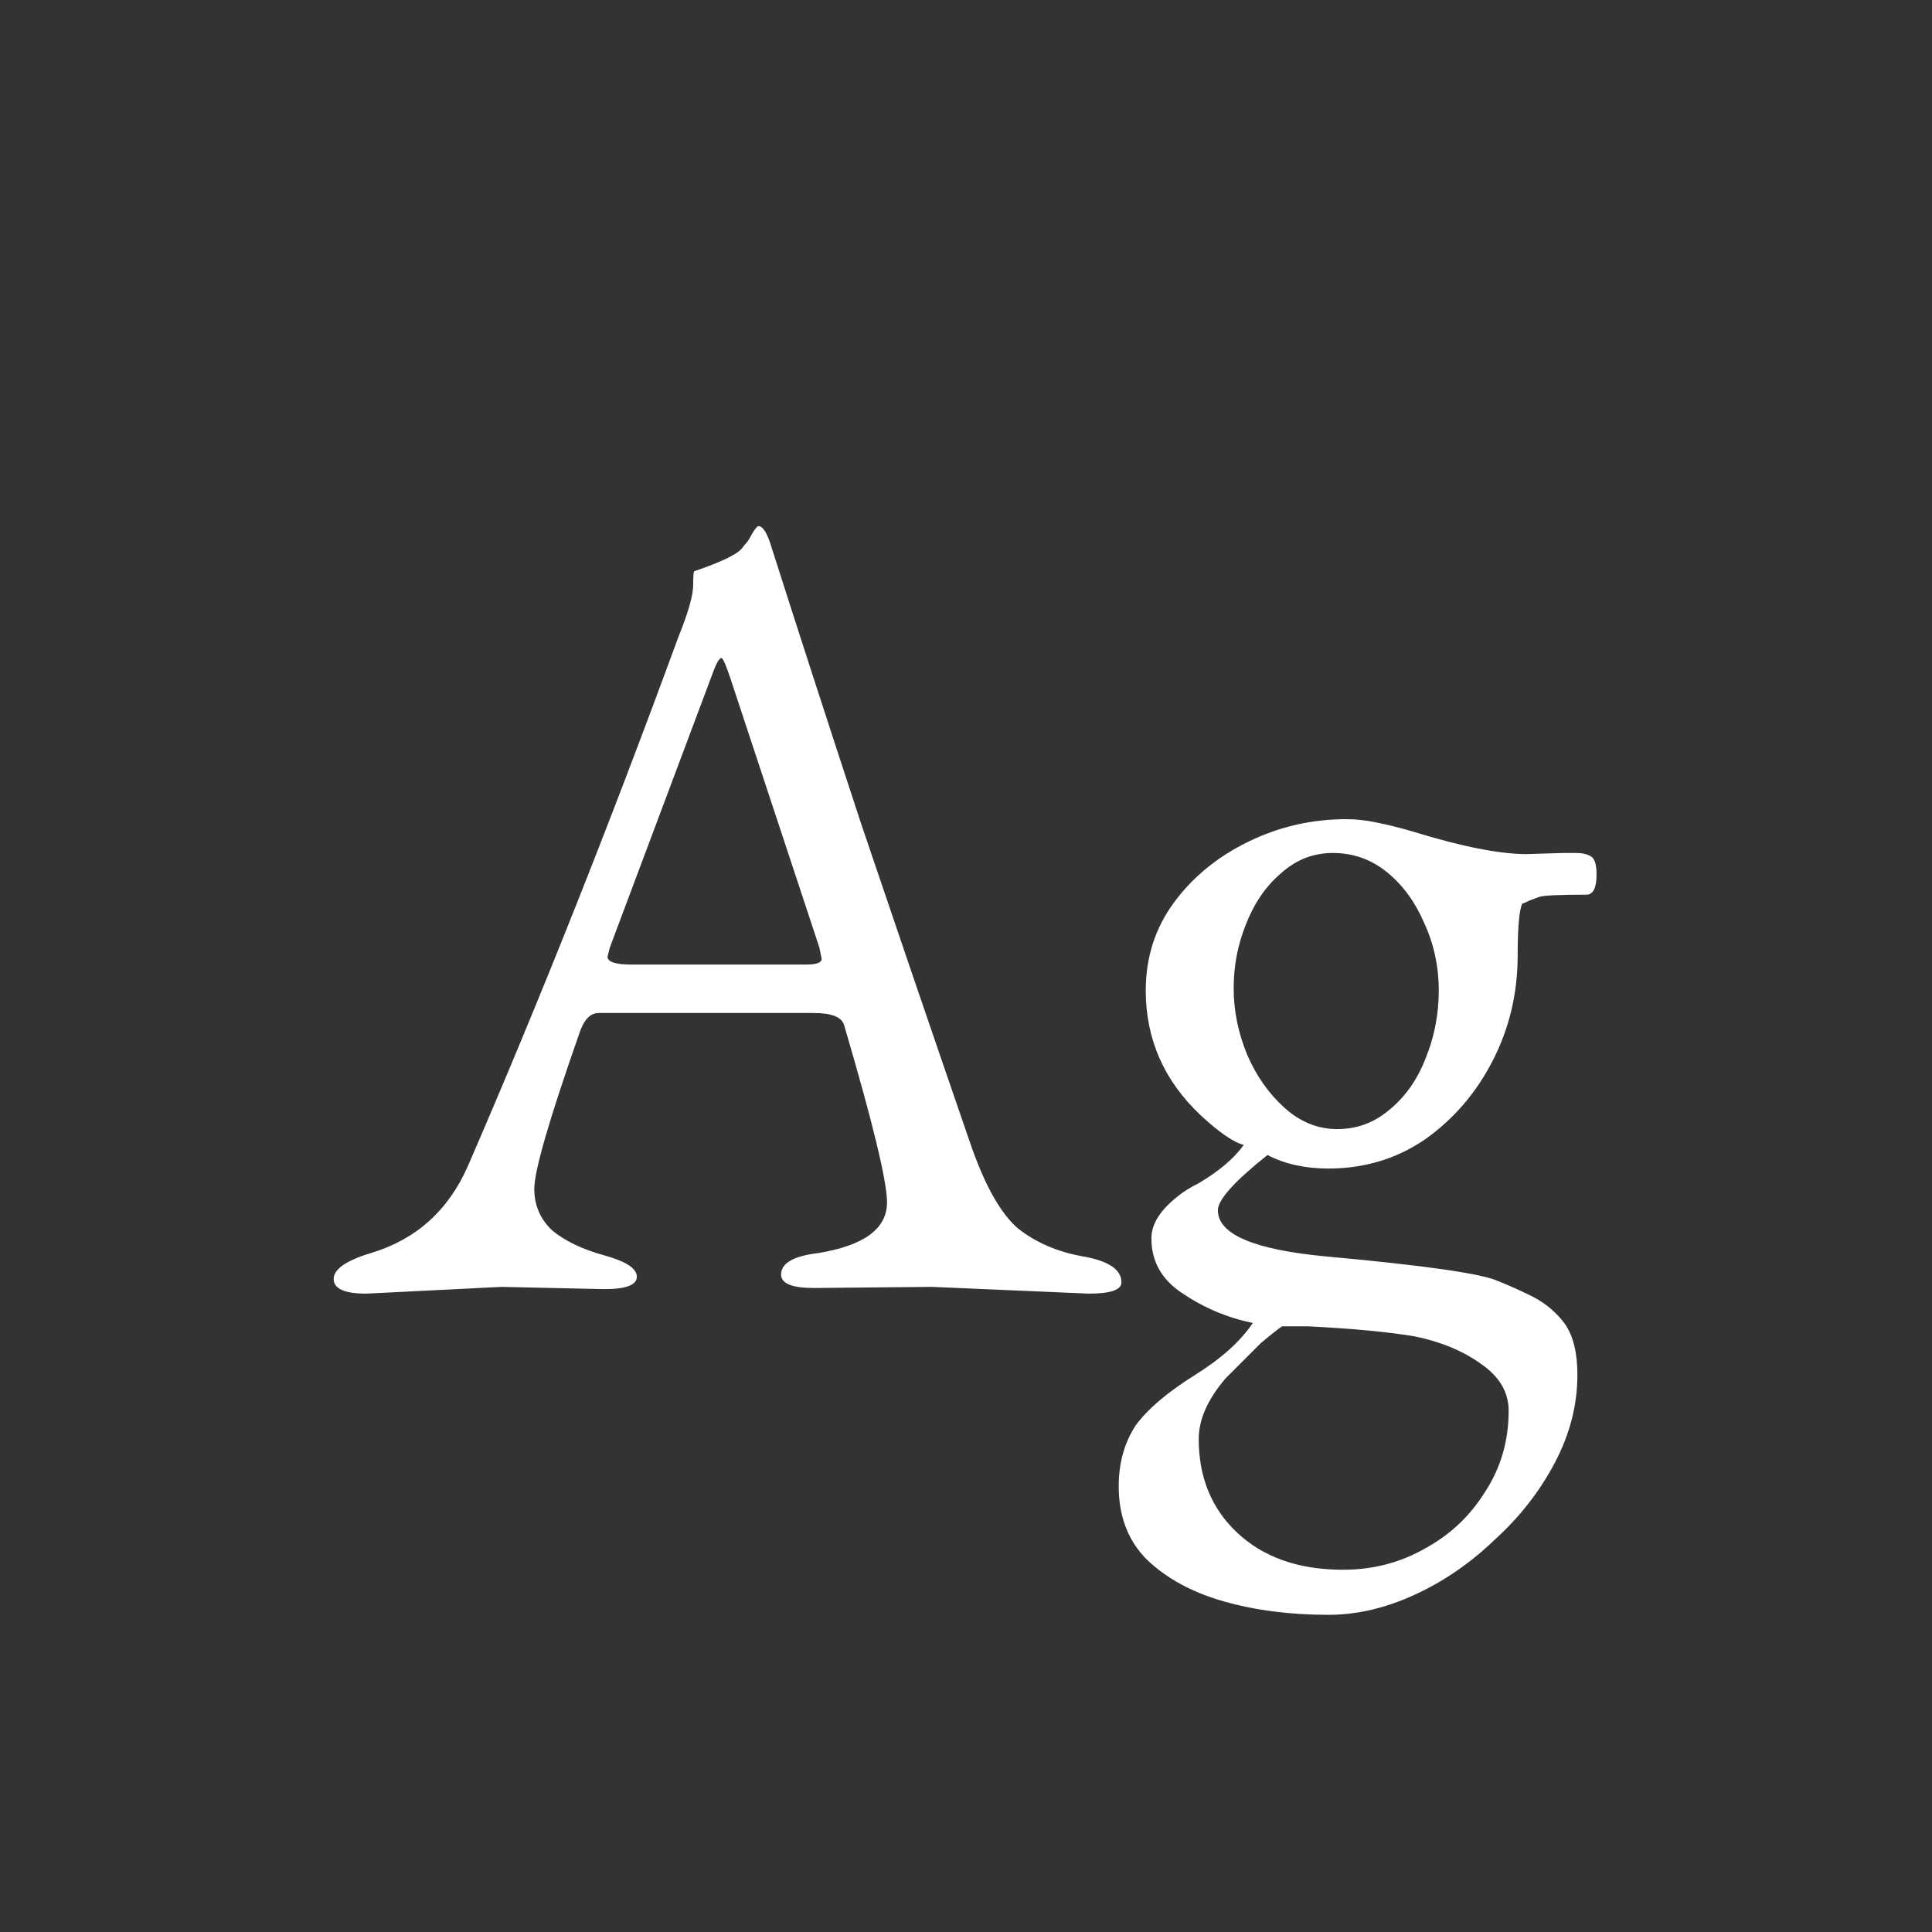 <svg width="24" height="24" viewBox="0 0 24 24" fill="none" xmlns="http://www.w3.org/2000/svg">
<rect x="0" y="0" width="24" height="24" fill="#333333" stroke="none"/>
<path d="M6.231 15.986L4.551 16.07C4.28 16.07 4.145 16.009 4.145 15.888C4.145 15.767 4.299 15.659 4.607 15.566C5.167 15.398 5.568 15.039 5.811 14.488C6.698 12.444 7.57 10.251 8.429 7.908C8.55 7.609 8.611 7.395 8.611 7.264C8.611 7.152 8.616 7.096 8.625 7.096C8.952 6.984 9.148 6.891 9.213 6.816C9.241 6.779 9.264 6.751 9.283 6.732C9.302 6.704 9.316 6.681 9.325 6.662C9.372 6.578 9.404 6.536 9.423 6.536C9.47 6.536 9.516 6.601 9.563 6.732C9.908 7.815 10.286 8.981 10.697 10.232C11.117 11.473 11.569 12.799 12.055 14.208C12.232 14.721 12.428 15.071 12.643 15.258C12.867 15.435 13.137 15.552 13.455 15.608C13.772 15.664 13.931 15.771 13.931 15.93C13.931 16.023 13.796 16.07 13.525 16.07L11.579 15.986L10.109 16C9.838 16 9.703 15.944 9.703 15.832C9.703 15.692 9.857 15.603 10.165 15.566C10.734 15.473 11.019 15.263 11.019 14.936C11.019 14.675 10.841 13.942 10.487 12.738C10.459 12.635 10.333 12.584 10.109 12.584H7.435C7.332 12.584 7.253 12.668 7.197 12.836C6.824 13.9 6.637 14.544 6.637 14.768C6.637 14.973 6.712 15.146 6.861 15.286C7.02 15.417 7.234 15.519 7.505 15.594C7.776 15.669 7.911 15.757 7.911 15.86C7.911 15.963 7.776 16.014 7.505 16.014L6.231 15.986ZM7.547 11.884C7.547 11.949 7.645 11.982 7.841 11.982H10.011C10.142 11.982 10.207 11.959 10.207 11.912L10.179 11.772L9.073 8.426C9.017 8.258 8.98 8.174 8.961 8.174C8.933 8.174 8.891 8.253 8.835 8.412L7.575 11.772L7.547 11.884ZM19.595 17.078C19.595 17.451 19.502 17.815 19.315 18.17C19.128 18.525 18.881 18.842 18.573 19.122C18.274 19.411 17.943 19.64 17.579 19.808C17.215 19.976 16.856 20.06 16.501 20.06C16.025 20.06 15.591 20.004 15.199 19.892C14.807 19.78 14.49 19.607 14.247 19.374C14.014 19.141 13.897 18.837 13.897 18.464C13.897 18.175 13.967 17.923 14.107 17.708C14.257 17.503 14.504 17.293 14.849 17.078C15.176 16.873 15.414 16.658 15.563 16.434C15.246 16.369 14.957 16.247 14.695 16.07C14.434 15.902 14.303 15.673 14.303 15.384C14.303 15.207 14.411 15.034 14.625 14.866C14.691 14.81 14.779 14.754 14.891 14.698C15.143 14.549 15.33 14.39 15.451 14.222C15.33 14.194 15.152 14.073 14.919 13.858C14.462 13.429 14.233 12.911 14.233 12.304C14.233 11.893 14.35 11.529 14.583 11.212C14.816 10.895 15.124 10.643 15.507 10.456C15.89 10.269 16.296 10.176 16.725 10.176C16.846 10.176 16.973 10.19 17.103 10.218C17.243 10.246 17.392 10.283 17.551 10.33C18.158 10.517 18.629 10.61 18.965 10.61L19.413 10.596H19.581C19.656 10.596 19.716 10.61 19.763 10.638C19.81 10.666 19.833 10.741 19.833 10.862C19.833 11.03 19.791 11.114 19.707 11.114C19.371 11.114 19.175 11.123 19.119 11.142L19.007 11.184C18.97 11.203 18.937 11.217 18.909 11.226C18.872 11.31 18.853 11.525 18.853 11.87C18.853 12.337 18.75 12.771 18.545 13.172C18.34 13.573 18.06 13.9 17.705 14.152C17.351 14.395 16.949 14.516 16.501 14.516C16.212 14.516 15.96 14.46 15.745 14.348C15.335 14.675 15.129 14.903 15.129 15.034C15.129 15.333 15.577 15.524 16.473 15.608C17.705 15.72 18.419 15.823 18.615 15.916C18.755 15.972 18.9 16.037 19.049 16.112C19.208 16.196 19.338 16.308 19.441 16.448C19.544 16.597 19.595 16.807 19.595 17.078ZM15.325 12.276C15.325 12.556 15.381 12.831 15.493 13.102C15.605 13.363 15.759 13.583 15.955 13.76C16.151 13.937 16.37 14.026 16.613 14.026C16.856 14.026 17.07 13.947 17.257 13.788C17.453 13.629 17.602 13.419 17.705 13.158C17.817 12.887 17.873 12.603 17.873 12.304C17.873 12.005 17.812 11.725 17.691 11.464C17.579 11.203 17.425 10.993 17.229 10.834C17.033 10.675 16.809 10.596 16.557 10.596C16.314 10.596 16.1 10.68 15.913 10.848C15.726 11.007 15.582 11.217 15.479 11.478C15.377 11.73 15.325 11.996 15.325 12.276ZM14.891 17.876C14.891 18.352 15.05 18.739 15.367 19.038C15.694 19.346 16.133 19.5 16.683 19.5C17.056 19.5 17.397 19.411 17.705 19.234C18.013 19.066 18.261 18.833 18.447 18.534C18.643 18.235 18.741 17.899 18.741 17.526C18.741 17.293 18.625 17.097 18.391 16.938C18.167 16.779 17.896 16.667 17.579 16.602C17.253 16.546 16.809 16.504 16.249 16.476H15.927C15.871 16.513 15.783 16.583 15.661 16.686C15.549 16.798 15.405 16.943 15.227 17.12C15.003 17.381 14.891 17.633 14.891 17.876Z" fill="white"/>
</svg>
